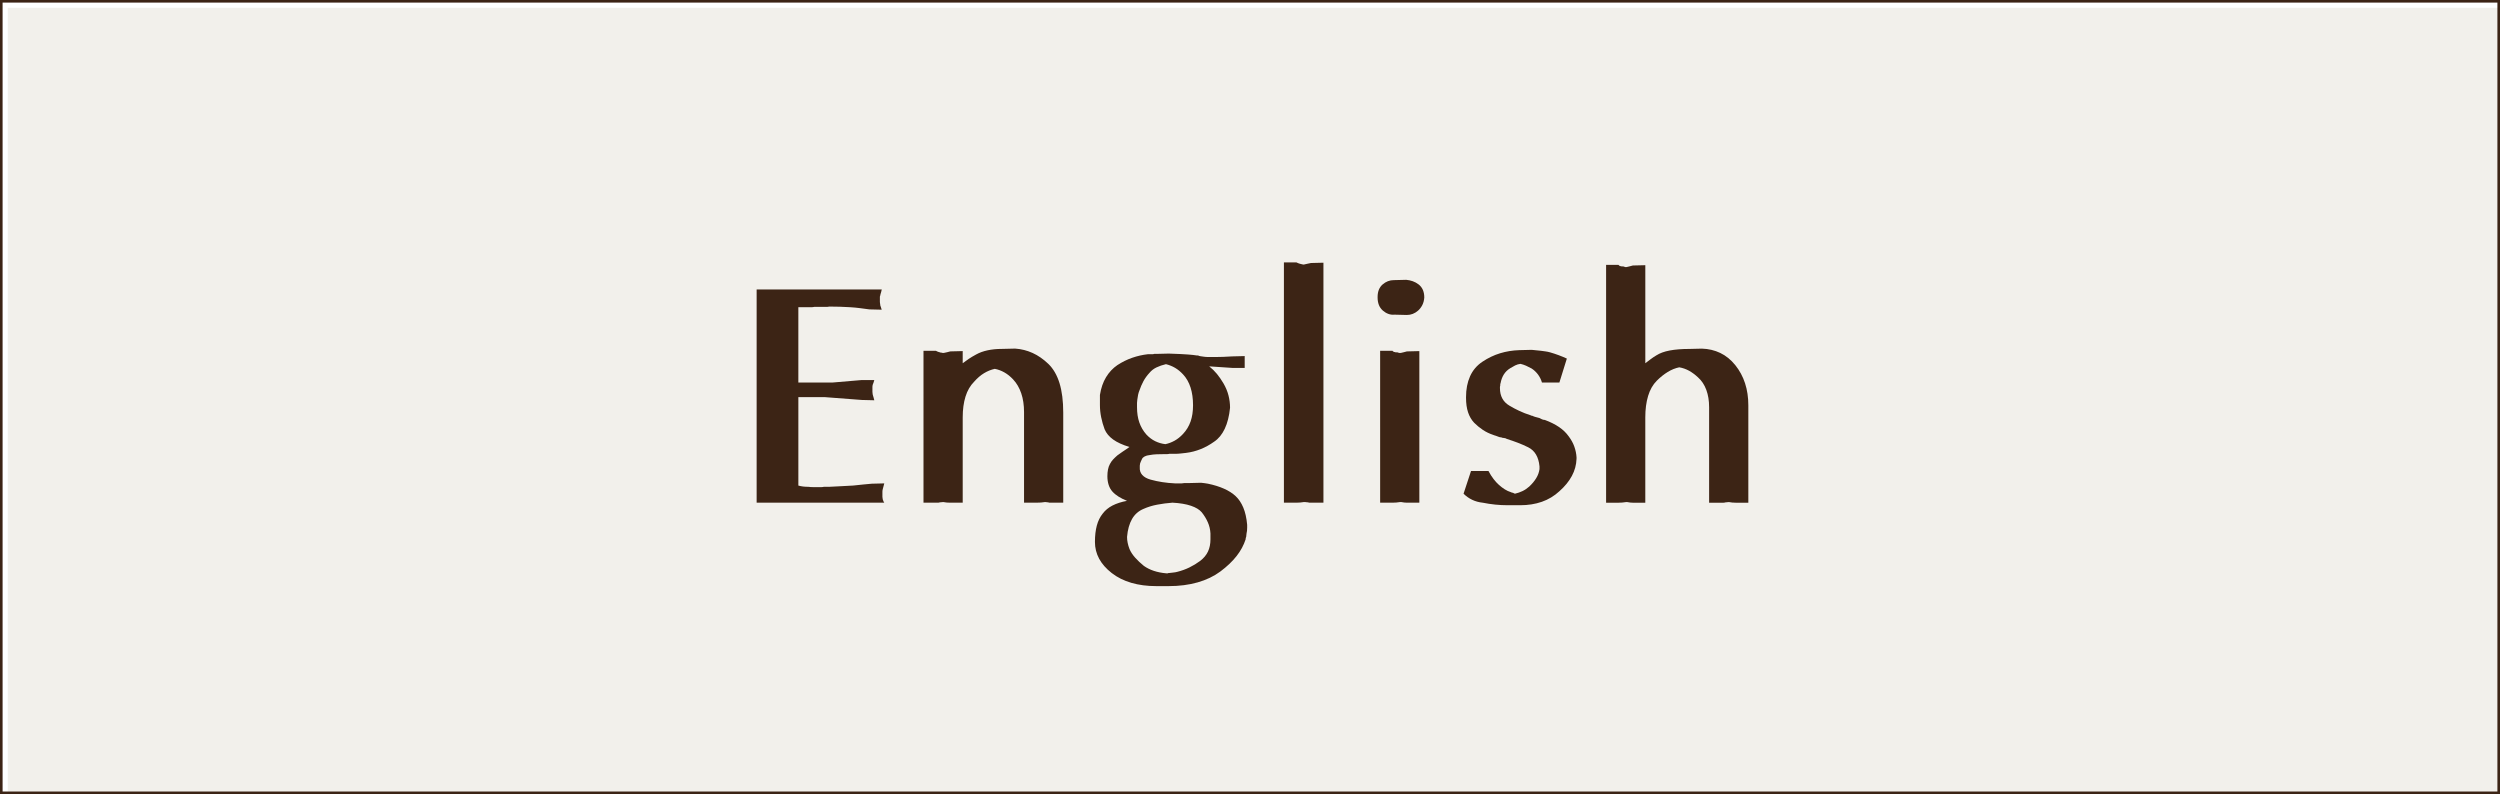 <?xml version="1.0" encoding="utf-8"?>
<!-- Generator: Adobe Illustrator 17.0.0, SVG Export Plug-In . SVG Version: 6.00 Build 0)  -->
<!DOCTYPE svg PUBLIC "-//W3C//DTD SVG 1.1//EN" "http://www.w3.org/Graphics/SVG/1.1/DTD/svg11.dtd">
<svg version="1.1" id="Layer_1" xmlns="http://www.w3.org/2000/svg" xmlns:xlink="http://www.w3.org/1999/xlink" x="0px" y="0px"
	 width="240.945px" height="76.535px" viewBox="0 0 240.945 76.535" enable-background="new 0 0 240.945 76.535"
	 xml:space="preserve">
<rect x="0.75" y="0.75" opacity="0.2" fill="#C2B59B" width="240.945" height="76.535"/>
<g>
	<path fill="#3C2415" d="M72.923,27.898h1.2h10.859c-0.02,0.101-0.039,0.185-0.06,0.255s-0.04,0.135-0.06,0.195
		c0,0.02-0.006,0.045-0.016,0.074c-0.01,0.03-0.015,0.056-0.015,0.075c-0.021,0.04-0.03,0.07-0.03,0.09c0,0.021,0,0.051,0,0.091
		v0.06v0.12c0,0.101,0,0.185,0,0.255s0.01,0.146,0.03,0.225c0,0.041,0.005,0.08,0.015,0.12c0.01,0.041,0.025,0.08,0.045,0.12
		c0.02,0.061,0.035,0.11,0.045,0.15s0.025,0.08,0.045,0.12l-1.199-0.03c-0.301-0.04-0.6-0.08-0.9-0.12
		c-0.3-0.04-0.62-0.07-0.96-0.09c-0.319-0.02-0.646-0.035-0.976-0.045c-0.329-0.01-0.664-0.016-1.004-0.016h-0.03
		c-0.08,0.021-0.155,0.03-0.226,0.03s-0.145,0-0.225,0s-0.16,0-0.24,0s-0.15,0-0.209,0c-0.081,0-0.166,0-0.256,0s-0.186,0-0.285,0
		c-0.08,0.021-0.164,0.03-0.255,0.03c-0.09,0-0.175,0-0.255,0c-0.18,0-0.355,0-0.525,0s-0.334,0-0.494,0v7.26h3.3l2.819-0.24h1.201
		c-0.021,0.101-0.046,0.186-0.076,0.255c-0.029,0.07-0.055,0.136-0.074,0.195c-0.021,0.08-0.03,0.155-0.03,0.226s0,0.145,0,0.225
		c0,0.04,0,0.08,0,0.12s0,0.08,0,0.12c0,0.06,0.005,0.109,0.015,0.149c0.01,0.041,0.016,0.08,0.016,0.12
		c0.02,0.08,0.045,0.165,0.074,0.255c0.03,0.09,0.055,0.186,0.076,0.285l-1.201-0.03l-3.539-0.27h-2.58v8.52
		c0.139,0.041,0.289,0.07,0.449,0.091c0.16,0.02,0.33,0.029,0.51,0.029c0.16,0.021,0.32,0.03,0.48,0.03s0.33,0,0.51,0
		c0.1,0,0.19,0,0.271,0c0.079,0,0.159-0.01,0.239-0.03c0.08,0,0.166,0,0.256,0s0.175,0,0.255,0c0.399-0.02,0.79-0.04,1.17-0.06
		s0.76-0.04,1.14-0.061c0.36-0.039,0.69-0.074,0.99-0.104c0.301-0.03,0.57-0.055,0.811-0.075l1.199-0.03
		c-0.02,0.101-0.045,0.195-0.074,0.285c-0.03,0.09-0.056,0.186-0.076,0.285c-0.02,0.08-0.029,0.16-0.029,0.24s0,0.16,0,0.24
		s0,0.16,0,0.239c0,0.08,0.01,0.16,0.029,0.24c0.021,0.08,0.046,0.15,0.076,0.21c0.029,0.061,0.055,0.101,0.074,0.12h-1.199H72.923
		V27.898z"/>
	<path fill="#3C2415" d="M89.003,33.808h1.2c0.06,0.04,0.135,0.074,0.225,0.104s0.175,0.056,0.255,0.075c0.021,0,0.04,0,0.06,0
		c0.021,0,0.041,0,0.061,0c0,0.021,0.01,0.03,0.03,0.03c0.02,0,0.04,0,0.06,0h0.03h0.03c0.119-0.02,0.234-0.045,0.345-0.075
		s0.204-0.055,0.285-0.075l1.2-0.03v1.17c0.18-0.14,0.375-0.279,0.584-0.42c0.211-0.14,0.445-0.279,0.705-0.42
		c0.32-0.18,0.69-0.314,1.11-0.404c0.421-0.091,0.88-0.136,1.38-0.136l1.2-0.029h0.03h0.061c0.579,0.04,1.135,0.18,1.664,0.42
		c0.529,0.239,1.035,0.59,1.516,1.05c0.479,0.46,0.84,1.08,1.08,1.86c0.24,0.779,0.359,1.729,0.359,2.85v8.67h-1.199
		c-0.041,0-0.08,0-0.121,0c-0.04,0-0.08-0.01-0.119-0.03c-0.061,0-0.11-0.005-0.15-0.015c-0.041-0.01-0.08-0.015-0.12-0.015h-0.03
		h-0.029c-0.12,0.02-0.246,0.035-0.375,0.045c-0.131,0.01-0.275,0.015-0.436,0.015h-1.199v-8.73c0-0.68-0.09-1.284-0.271-1.814
		c-0.181-0.529-0.44-0.975-0.78-1.335c-0.26-0.28-0.539-0.505-0.84-0.675c-0.3-0.17-0.61-0.285-0.93-0.346
		c-0.36,0.08-0.705,0.221-1.035,0.42c-0.33,0.2-0.645,0.471-0.945,0.811c-0.38,0.38-0.66,0.86-0.84,1.439
		c-0.18,0.581-0.27,1.251-0.27,2.011v8.22h-1.2c-0.12,0-0.235-0.005-0.345-0.015c-0.111-0.01-0.216-0.025-0.315-0.045h-0.03
		c0.02,0,0.02,0,0,0c-0.06,0-0.119,0.005-0.18,0.015s-0.11,0.015-0.15,0.015c-0.06,0.021-0.119,0.03-0.18,0.03s-0.12,0-0.18,0h-1.2
		V33.808z"/>
	<path fill="#3C2415" d="M106.597,36.358c0.29-0.48,0.654-0.87,1.095-1.17c0.46-0.3,0.935-0.535,1.425-0.705
		s0.995-0.285,1.516-0.345c0.04,0,0.075,0,0.104,0c0.03,0,0.064,0,0.105,0c0.02,0,0.05,0,0.09,0s0.069,0,0.09,0
		c0.04,0,0.075,0,0.105,0c0.029,0,0.064-0.011,0.104-0.03c0.02,0,0.05,0,0.09,0s0.08,0,0.12,0l1.2-0.03
		c0.46,0.021,0.845,0.035,1.155,0.045c0.31,0.011,0.555,0.025,0.734,0.045c0.181,0.021,0.34,0.035,0.48,0.045
		c0.14,0.011,0.25,0.025,0.33,0.045h0.06h0.061c0.079,0.041,0.165,0.065,0.255,0.075c0.09,0.011,0.194,0.025,0.314,0.045
		c0.12,0.021,0.275,0.03,0.465,0.03c0.19,0,0.415,0,0.676,0c0.22,0,0.46-0.005,0.72-0.015s0.55-0.025,0.87-0.045l1.2-0.03v1.14h-1.2
		l-2.22-0.149c0.279,0.22,0.529,0.465,0.75,0.734c0.22,0.271,0.43,0.575,0.63,0.915c0.22,0.381,0.379,0.766,0.479,1.155
		c0.1,0.39,0.15,0.785,0.15,1.185c-0.08,0.801-0.251,1.476-0.51,2.025c-0.261,0.551-0.601,0.965-1.021,1.245
		c-0.42,0.3-0.854,0.54-1.305,0.72s-0.915,0.3-1.396,0.36c-0.18,0.02-0.359,0.04-0.54,0.06c-0.18,0.021-0.359,0.03-0.54,0.03
		c-0.08,0-0.165,0-0.255,0s-0.185,0-0.285,0c-0.08,0.021-0.16,0.03-0.239,0.03c-0.08,0-0.161,0-0.24,0
		c-0.261,0-0.51,0.005-0.75,0.015c-0.24,0.011-0.46,0.035-0.66,0.075c-0.2,0.02-0.365,0.065-0.495,0.135
		c-0.13,0.07-0.215,0.155-0.255,0.255c-0.04,0.08-0.075,0.155-0.104,0.226c-0.03,0.07-0.056,0.135-0.075,0.194
		c-0.021,0.08-0.03,0.15-0.03,0.21c0,0.061,0,0.11,0,0.15c-0.021,0.3,0.06,0.55,0.24,0.75c0.18,0.2,0.45,0.35,0.81,0.45
		c0.36,0.1,0.735,0.18,1.125,0.239c0.391,0.061,0.795,0.101,1.215,0.12c0.061,0,0.125,0,0.195,0s0.145,0,0.225,0s0.16,0,0.24,0
		s0.16-0.01,0.24-0.029c0.08,0,0.154,0,0.225,0s0.136,0,0.195,0l1.2-0.03c0.14,0.021,0.265,0.035,0.375,0.045
		c0.109,0.011,0.205,0.025,0.285,0.045c0.579,0.12,1.095,0.28,1.545,0.48s0.825,0.439,1.125,0.72s0.545,0.645,0.734,1.095
		c0.19,0.45,0.315,1.005,0.375,1.665v0.061v0.09v0.06v0.09c0,0.101-0.005,0.195-0.015,0.285c-0.011,0.09-0.025,0.175-0.045,0.255
		c0,0.04-0.005,0.085-0.015,0.136c-0.011,0.049-0.016,0.104-0.016,0.164c-0.02,0.04-0.035,0.085-0.045,0.136
		c-0.01,0.05-0.015,0.095-0.015,0.135c-0.181,0.56-0.471,1.095-0.87,1.604c-0.4,0.511-0.92,1.006-1.561,1.485
		c-0.62,0.46-1.35,0.811-2.189,1.05c-0.84,0.24-1.771,0.36-2.79,0.36h-1.2c-0.88,0-1.68-0.105-2.399-0.315
		c-0.721-0.21-1.351-0.524-1.891-0.944s-0.944-0.881-1.215-1.38c-0.27-0.501-0.405-1.041-0.405-1.62
		c0-0.601,0.061-1.125,0.181-1.575s0.31-0.835,0.569-1.155c0.24-0.32,0.556-0.58,0.945-0.78c0.39-0.199,0.855-0.35,1.395-0.449
		c-0.3-0.12-0.569-0.255-0.81-0.405s-0.44-0.315-0.6-0.495c-0.161-0.18-0.28-0.395-0.36-0.645s-0.12-0.525-0.12-0.825
		c0-0.24,0.02-0.46,0.061-0.66c0.039-0.2,0.1-0.37,0.18-0.51c0.079-0.16,0.18-0.305,0.3-0.436c0.12-0.13,0.26-0.265,0.42-0.404
		c0.08-0.061,0.165-0.12,0.255-0.181c0.09-0.06,0.175-0.12,0.255-0.18c0.101-0.061,0.205-0.13,0.315-0.21
		c0.109-0.08,0.225-0.16,0.345-0.24c-0.66-0.199-1.185-0.439-1.575-0.72c-0.39-0.28-0.665-0.61-0.824-0.99
		c-0.141-0.38-0.251-0.765-0.33-1.155c-0.08-0.39-0.12-0.784-0.12-1.185c0-0.04,0-0.085,0-0.135s0-0.095,0-0.136
		c0-0.039,0-0.079,0-0.119s0-0.08,0-0.12v-0.21c0-0.04,0-0.07,0-0.091c0-0.039,0-0.069,0-0.09v-0.06
		C106.112,37.407,106.307,36.837,106.597,36.358z M108.637,52.032c0.01,0.09,0.024,0.185,0.045,0.285
		c0.02,0.1,0.045,0.199,0.075,0.3c0.029,0.1,0.064,0.2,0.104,0.3c0.12,0.28,0.3,0.556,0.54,0.825c0.24,0.271,0.521,0.535,0.84,0.795
		c0.28,0.2,0.601,0.36,0.96,0.48c0.36,0.12,0.76,0.199,1.2,0.239c0.02,0,0.04,0,0.061,0c0.02,0,0.05,0,0.09,0
		c0.02-0.02,0.04-0.029,0.06-0.029s0.04,0,0.061,0c0.12-0.021,0.25-0.035,0.39-0.045c0.14-0.011,0.28-0.035,0.42-0.075
		c0.4-0.101,0.785-0.24,1.155-0.42c0.37-0.181,0.715-0.391,1.035-0.63c0.34-0.261,0.59-0.561,0.75-0.9
		c0.159-0.34,0.239-0.73,0.239-1.17c0-0.06,0-0.115,0-0.165s0-0.095,0-0.135c0-0.041,0-0.086,0-0.135c0-0.051,0-0.096,0-0.136
		c-0.02-0.38-0.104-0.74-0.255-1.08c-0.149-0.34-0.345-0.659-0.585-0.96c-0.22-0.26-0.565-0.47-1.035-0.63s-1.064-0.26-1.784-0.3
		c-0.521,0.04-1.016,0.105-1.485,0.195s-0.905,0.225-1.305,0.404c-0.48,0.2-0.851,0.525-1.11,0.976s-0.42,1.024-0.48,1.725
		C108.622,51.847,108.627,51.943,108.637,52.032z M109.583,39.237c0,0.561,0.074,1.055,0.225,1.485
		c0.15,0.43,0.375,0.814,0.675,1.154c0.26,0.28,0.545,0.495,0.855,0.646c0.31,0.149,0.635,0.245,0.975,0.285
		c0.3-0.061,0.595-0.17,0.885-0.33s0.565-0.38,0.825-0.66c0.319-0.34,0.56-0.735,0.72-1.186c0.16-0.449,0.24-0.975,0.24-1.574
		c0-0.641-0.08-1.21-0.24-1.71s-0.4-0.92-0.72-1.261c-0.24-0.26-0.495-0.47-0.765-0.63c-0.271-0.159-0.565-0.279-0.886-0.359
		c-0.34,0.08-0.645,0.185-0.914,0.314c-0.271,0.131-0.495,0.306-0.676,0.525c-0.239,0.26-0.435,0.53-0.585,0.81
		c-0.149,0.28-0.274,0.57-0.375,0.87c-0.06,0.141-0.104,0.285-0.135,0.436c-0.03,0.149-0.056,0.305-0.075,0.465
		c-0.02,0.12-0.029,0.225-0.029,0.314s0,0.176,0,0.255c0,0.041,0,0.07,0,0.091c0,0.02,0,0.05,0,0.09V39.237z"/>
	<path fill="#3C2415" d="M123.742,25.287h1.199c0.12,0.061,0.235,0.105,0.346,0.135c0.109,0.03,0.215,0.056,0.314,0.075h0.03h0.03
		c0.1-0.02,0.21-0.045,0.33-0.075c0.12-0.029,0.239-0.055,0.359-0.074l1.2-0.03v23.13h-1.2c-0.04,0-0.085,0-0.135,0
		s-0.095-0.01-0.135-0.03c-0.061,0-0.115-0.005-0.165-0.015s-0.096-0.015-0.135-0.015h-0.03h-0.03c-0.02,0-0.04,0-0.06,0
		c-0.12,0.02-0.24,0.035-0.36,0.045s-0.24,0.015-0.36,0.015h-1.199V25.287z"/>
	<path fill="#3C2415" d="M132.891,27.928c0.079-0.2,0.199-0.37,0.359-0.511c0.16-0.14,0.33-0.244,0.511-0.314
		c0.18-0.07,0.369-0.105,0.569-0.105l1.2-0.03c0.22,0.021,0.43,0.065,0.63,0.136s0.391,0.175,0.57,0.314
		c0.18,0.141,0.314,0.315,0.405,0.525c0.09,0.21,0.135,0.455,0.135,0.735c-0.021,0.28-0.085,0.524-0.195,0.734
		s-0.245,0.386-0.405,0.525s-0.329,0.245-0.51,0.314c-0.18,0.07-0.37,0.105-0.569,0.105l-1.2-0.03
		c-0.2,0.021-0.396-0.005-0.585-0.075c-0.19-0.069-0.365-0.175-0.525-0.314c-0.18-0.16-0.311-0.346-0.39-0.556
		c-0.08-0.21-0.12-0.444-0.12-0.704v-0.061C132.771,28.358,132.811,28.127,132.891,27.928z M133.012,33.808h1.199
		c0.021,0.04,0.04,0.064,0.061,0.074c0.02,0.011,0.04,0.016,0.06,0.016c0,0.02,0.01,0.03,0.03,0.03c0.02,0,0.04,0,0.06,0
		c0.04,0.02,0.08,0.029,0.12,0.029s0.08,0,0.12,0c0.02,0,0.04,0.006,0.061,0.016c0.02,0.01,0.039,0.015,0.06,0.015
		c0.02,0.021,0.04,0.03,0.061,0.03c0.02,0,0.039,0,0.06,0c0.02,0,0.035,0,0.045,0s0.025,0,0.045,0c0.1-0.02,0.205-0.045,0.315-0.075
		c0.109-0.03,0.204-0.055,0.285-0.075l1.199-0.03v14.61h-1.199c-0.081,0-0.165-0.005-0.256-0.015
		c-0.09-0.01-0.185-0.025-0.284-0.045h-0.03h-0.03c-0.02,0-0.04,0-0.06,0c-0.12,0.02-0.24,0.035-0.36,0.045s-0.24,0.015-0.36,0.015
		h-1.199V33.808z"/>
	<path fill="#3C2415" d="M141.68,36.268c0.26-0.58,0.66-1.051,1.2-1.41c0.54-0.36,1.104-0.63,1.695-0.811
		c0.59-0.18,1.204-0.279,1.845-0.3l1.2-0.03c0.159,0.021,0.31,0.035,0.45,0.046c0.14,0.01,0.289,0.024,0.449,0.045
		c0.14,0.02,0.285,0.04,0.436,0.06c0.149,0.021,0.295,0.05,0.435,0.09c0.28,0.08,0.556,0.17,0.825,0.271
		c0.271,0.1,0.535,0.21,0.795,0.33l-0.72,2.31h-1.2h-0.479c-0.081-0.279-0.206-0.535-0.375-0.765
		c-0.171-0.229-0.375-0.425-0.615-0.585c-0.181-0.101-0.36-0.19-0.54-0.271c-0.181-0.079-0.36-0.14-0.54-0.18
		c-0.18,0.021-0.351,0.07-0.51,0.149c-0.161,0.081-0.32,0.171-0.48,0.271c-0.26,0.16-0.465,0.36-0.615,0.6
		c-0.149,0.24-0.255,0.521-0.314,0.841l-0.03,0.09v0.12l-0.03,0.149v0.12c0,0.38,0.075,0.71,0.226,0.99
		c0.149,0.28,0.375,0.51,0.675,0.689c0.3,0.181,0.619,0.351,0.96,0.511c0.34,0.16,0.7,0.3,1.08,0.42
		c0.04,0.02,0.075,0.035,0.104,0.045c0.03,0.01,0.065,0.015,0.105,0.015c0.02,0.021,0.05,0.035,0.09,0.045
		c0.04,0.011,0.08,0.025,0.12,0.045c0.08,0.021,0.154,0.041,0.225,0.061s0.146,0.04,0.226,0.06c0.04,0.021,0.079,0.04,0.12,0.061
		c0.039,0.02,0.079,0.04,0.12,0.06c0.039,0.021,0.084,0.035,0.135,0.045c0.05,0.011,0.095,0.015,0.135,0.015
		c0.54,0.2,1,0.431,1.38,0.69s0.69,0.561,0.93,0.9c0.24,0.319,0.421,0.649,0.54,0.989c0.12,0.341,0.19,0.681,0.21,1.021v0.06v0.09
		c-0.02,0.581-0.17,1.131-0.449,1.65c-0.28,0.521-0.681,1.01-1.2,1.47c-0.5,0.461-1.065,0.801-1.695,1.021s-1.325,0.33-2.085,0.33
		h-1.2c-0.42,0-0.824-0.021-1.215-0.061c-0.39-0.04-0.785-0.1-1.185-0.18c-0.381-0.04-0.726-0.135-1.035-0.285
		c-0.311-0.149-0.585-0.345-0.825-0.585l0.72-2.189h1.2h0.48c0.159,0.3,0.324,0.56,0.495,0.779c0.169,0.221,0.345,0.41,0.524,0.57
		s0.365,0.3,0.555,0.42c0.19,0.12,0.386,0.21,0.586,0.271c0.039,0.02,0.074,0.035,0.104,0.045s0.064,0.015,0.105,0.015
		c0.02,0.021,0.049,0.035,0.09,0.045c0.04,0.011,0.069,0.025,0.09,0.045c0.26-0.06,0.505-0.145,0.735-0.255
		c0.229-0.109,0.444-0.255,0.645-0.435c0.28-0.26,0.505-0.53,0.675-0.811c0.17-0.279,0.274-0.57,0.315-0.87v-0.149v-0.12
		c-0.041-0.439-0.15-0.814-0.33-1.125s-0.431-0.545-0.75-0.705c-0.32-0.16-0.65-0.305-0.99-0.436c-0.34-0.13-0.7-0.255-1.08-0.375
		l-0.12-0.06l-0.149-0.03c-0.041,0-0.086-0.005-0.136-0.015s-0.095-0.025-0.135-0.045c-0.04,0-0.085-0.005-0.135-0.016
		c-0.05-0.01-0.095-0.024-0.135-0.045c-0.041-0.02-0.08-0.034-0.12-0.045c-0.04-0.01-0.08-0.024-0.12-0.045
		c-0.06-0.02-0.11-0.034-0.15-0.045c-0.04-0.01-0.08-0.024-0.12-0.045c-0.359-0.12-0.689-0.28-0.989-0.479
		c-0.3-0.2-0.581-0.431-0.84-0.69c-0.261-0.28-0.456-0.615-0.585-1.005c-0.131-0.391-0.195-0.855-0.195-1.396v-0.06
		C141.291,37.518,141.421,36.848,141.68,36.268z"/>
	<path fill="#3C2415" d="M154.791,25.527h1.2c0.02,0.04,0.04,0.065,0.06,0.075c0.021,0.01,0.04,0.015,0.061,0.015
		c0,0.021,0.01,0.03,0.03,0.03c0.02,0,0.039,0,0.06,0c0.04,0.02,0.08,0.03,0.12,0.03s0.079,0,0.12,0c0.02,0,0.04,0.005,0.06,0.015
		s0.04,0.015,0.061,0.015c0.02,0.021,0.039,0.03,0.06,0.03c0.02,0,0.04,0,0.06,0c0.021,0,0.035,0,0.046,0c0.01,0,0.024,0,0.045,0
		c0.1-0.02,0.204-0.045,0.314-0.075s0.205-0.055,0.285-0.075l1.2-0.029v9.449c0.16-0.119,0.324-0.244,0.495-0.375
		c0.169-0.13,0.354-0.255,0.555-0.375c0.34-0.22,0.774-0.379,1.305-0.479c0.53-0.1,1.165-0.15,1.905-0.15l1.2-0.029
		c0.64,0.02,1.229,0.16,1.77,0.42s1.021,0.649,1.44,1.17s0.735,1.105,0.945,1.755c0.21,0.65,0.314,1.355,0.314,2.115v9.39h-1.2
		c-0.12,0-0.235-0.005-0.345-0.015c-0.11-0.01-0.215-0.025-0.314-0.045h-0.03c0.02,0,0.02,0,0,0c-0.061,0-0.12,0.005-0.181,0.015
		c-0.06,0.01-0.109,0.015-0.149,0.015c-0.061,0.021-0.12,0.03-0.18,0.03c-0.061,0-0.12,0-0.181,0h-1.2v-9.21
		c0-0.62-0.09-1.175-0.27-1.665s-0.45-0.895-0.81-1.215c-0.281-0.26-0.565-0.47-0.855-0.63s-0.605-0.271-0.945-0.33
		c-0.38,0.08-0.75,0.229-1.109,0.45c-0.36,0.22-0.711,0.5-1.051,0.84c-0.38,0.38-0.659,0.87-0.84,1.47
		c-0.18,0.6-0.27,1.29-0.27,2.07v8.22h-1.2c-0.08,0-0.165-0.005-0.255-0.015s-0.186-0.025-0.285-0.045h-0.03h-0.029
		c-0.021,0-0.041,0-0.061,0c-0.12,0.02-0.24,0.035-0.359,0.045c-0.12,0.01-0.24,0.015-0.36,0.015h-1.2V25.527z"/>
</g>
<rect x="0" y="0" fill="none" stroke="#3C2415" stroke-width="0.5" stroke-miterlimit="10" width="240.945" height="76.535"/>
</svg>
